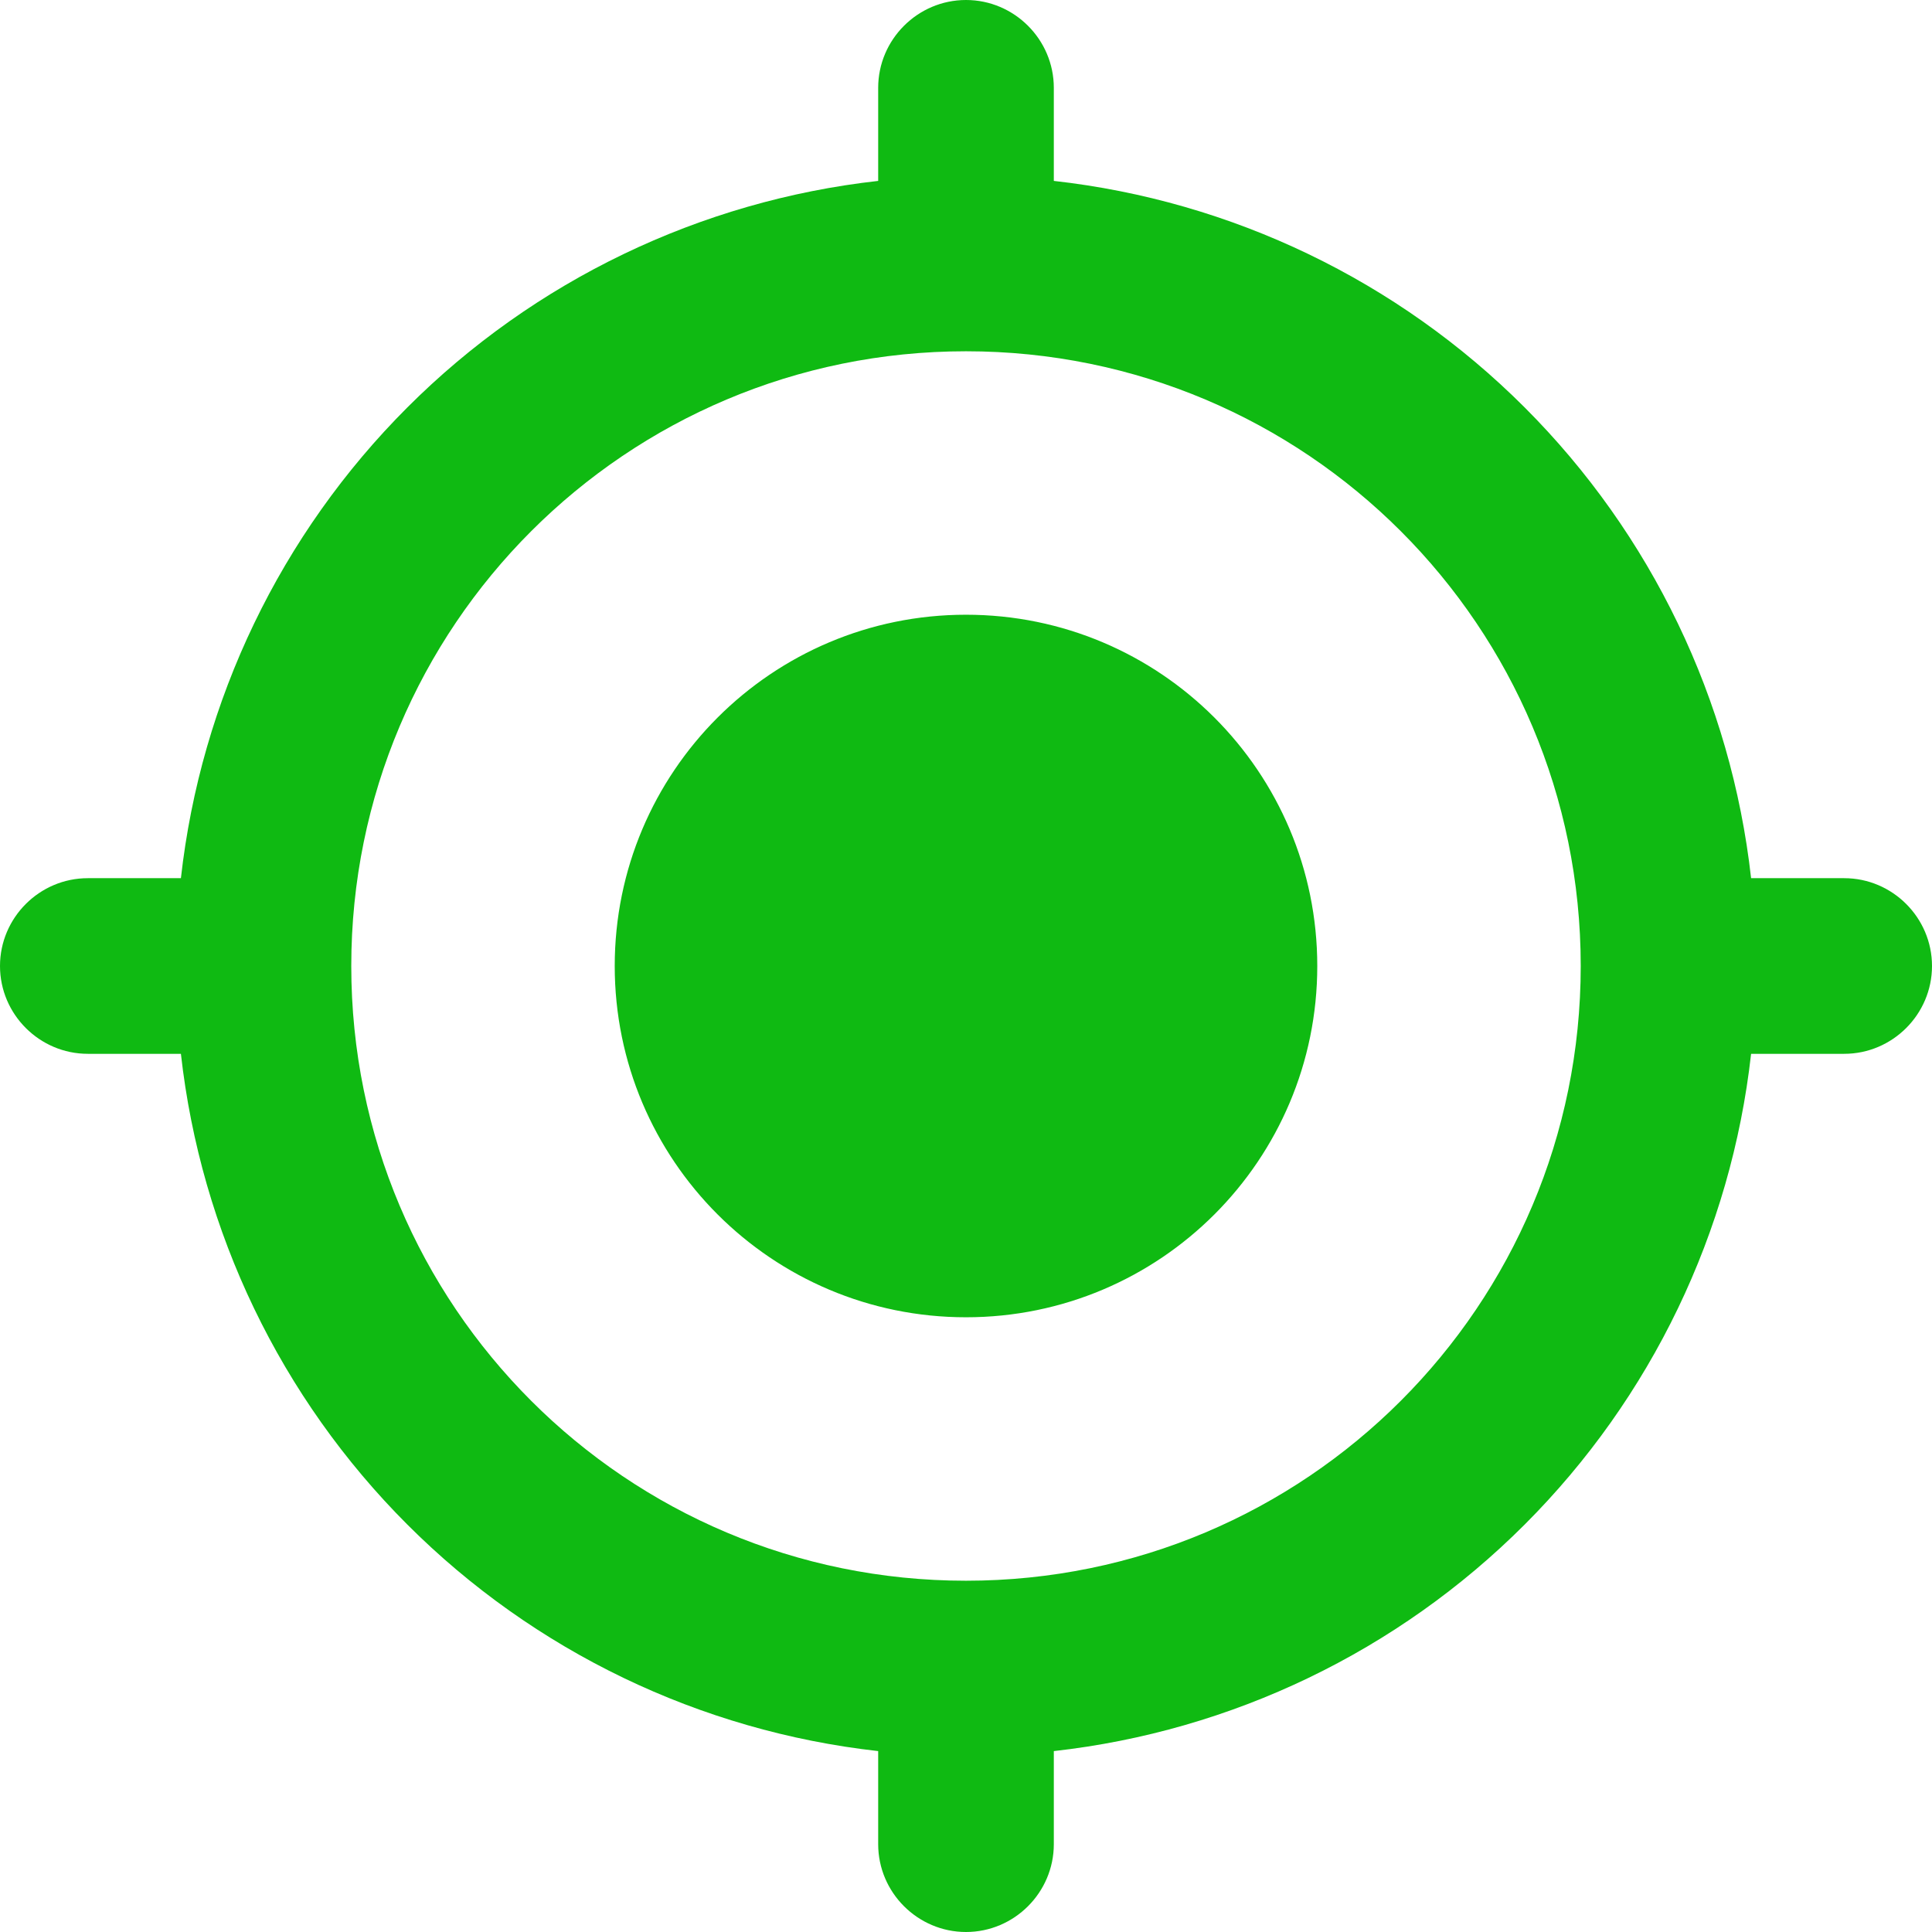 <svg width="22" height="22" viewBox="0 0 22 22" fill="none" xmlns="http://www.w3.org/2000/svg">
<path d="M11 7C8.79 7 7 8.79 7 11C7 13.21 8.79 15 11 15C13.21 15 15 13.21 15 11C15 8.79 13.21 7 11 7ZM19.94 10C19.713 7.972 18.804 6.082 17.361 4.639C15.918 3.196 14.028 2.287 12 2.06V1C12 0.45 11.55 0 11 0C10.45 0 10 0.45 10 1V2.06C7.972 2.287 6.082 3.196 4.639 4.639C3.196 6.082 2.287 7.972 2.06 10H1C0.45 10 0 10.45 0 11C0 11.55 0.45 12 1 12H2.06C2.287 14.028 3.196 15.918 4.639 17.361C6.082 18.804 7.972 19.713 10 19.94V21C10 21.55 10.45 22 11 22C11.55 22 12 21.55 12 21V19.94C14.028 19.713 15.918 18.804 17.361 17.361C18.804 15.918 19.713 14.028 19.94 12H21C21.55 12 22 11.55 22 11C22 10.45 21.55 10 21 10H19.94ZM11 18C7.13 18 4 14.87 4 11C4 7.13 7.13 4 11 4C14.87 4 18 7.13 18 11C18 14.87 14.87 18 11 18Z" fill="#0FBA12"/>
</svg>

